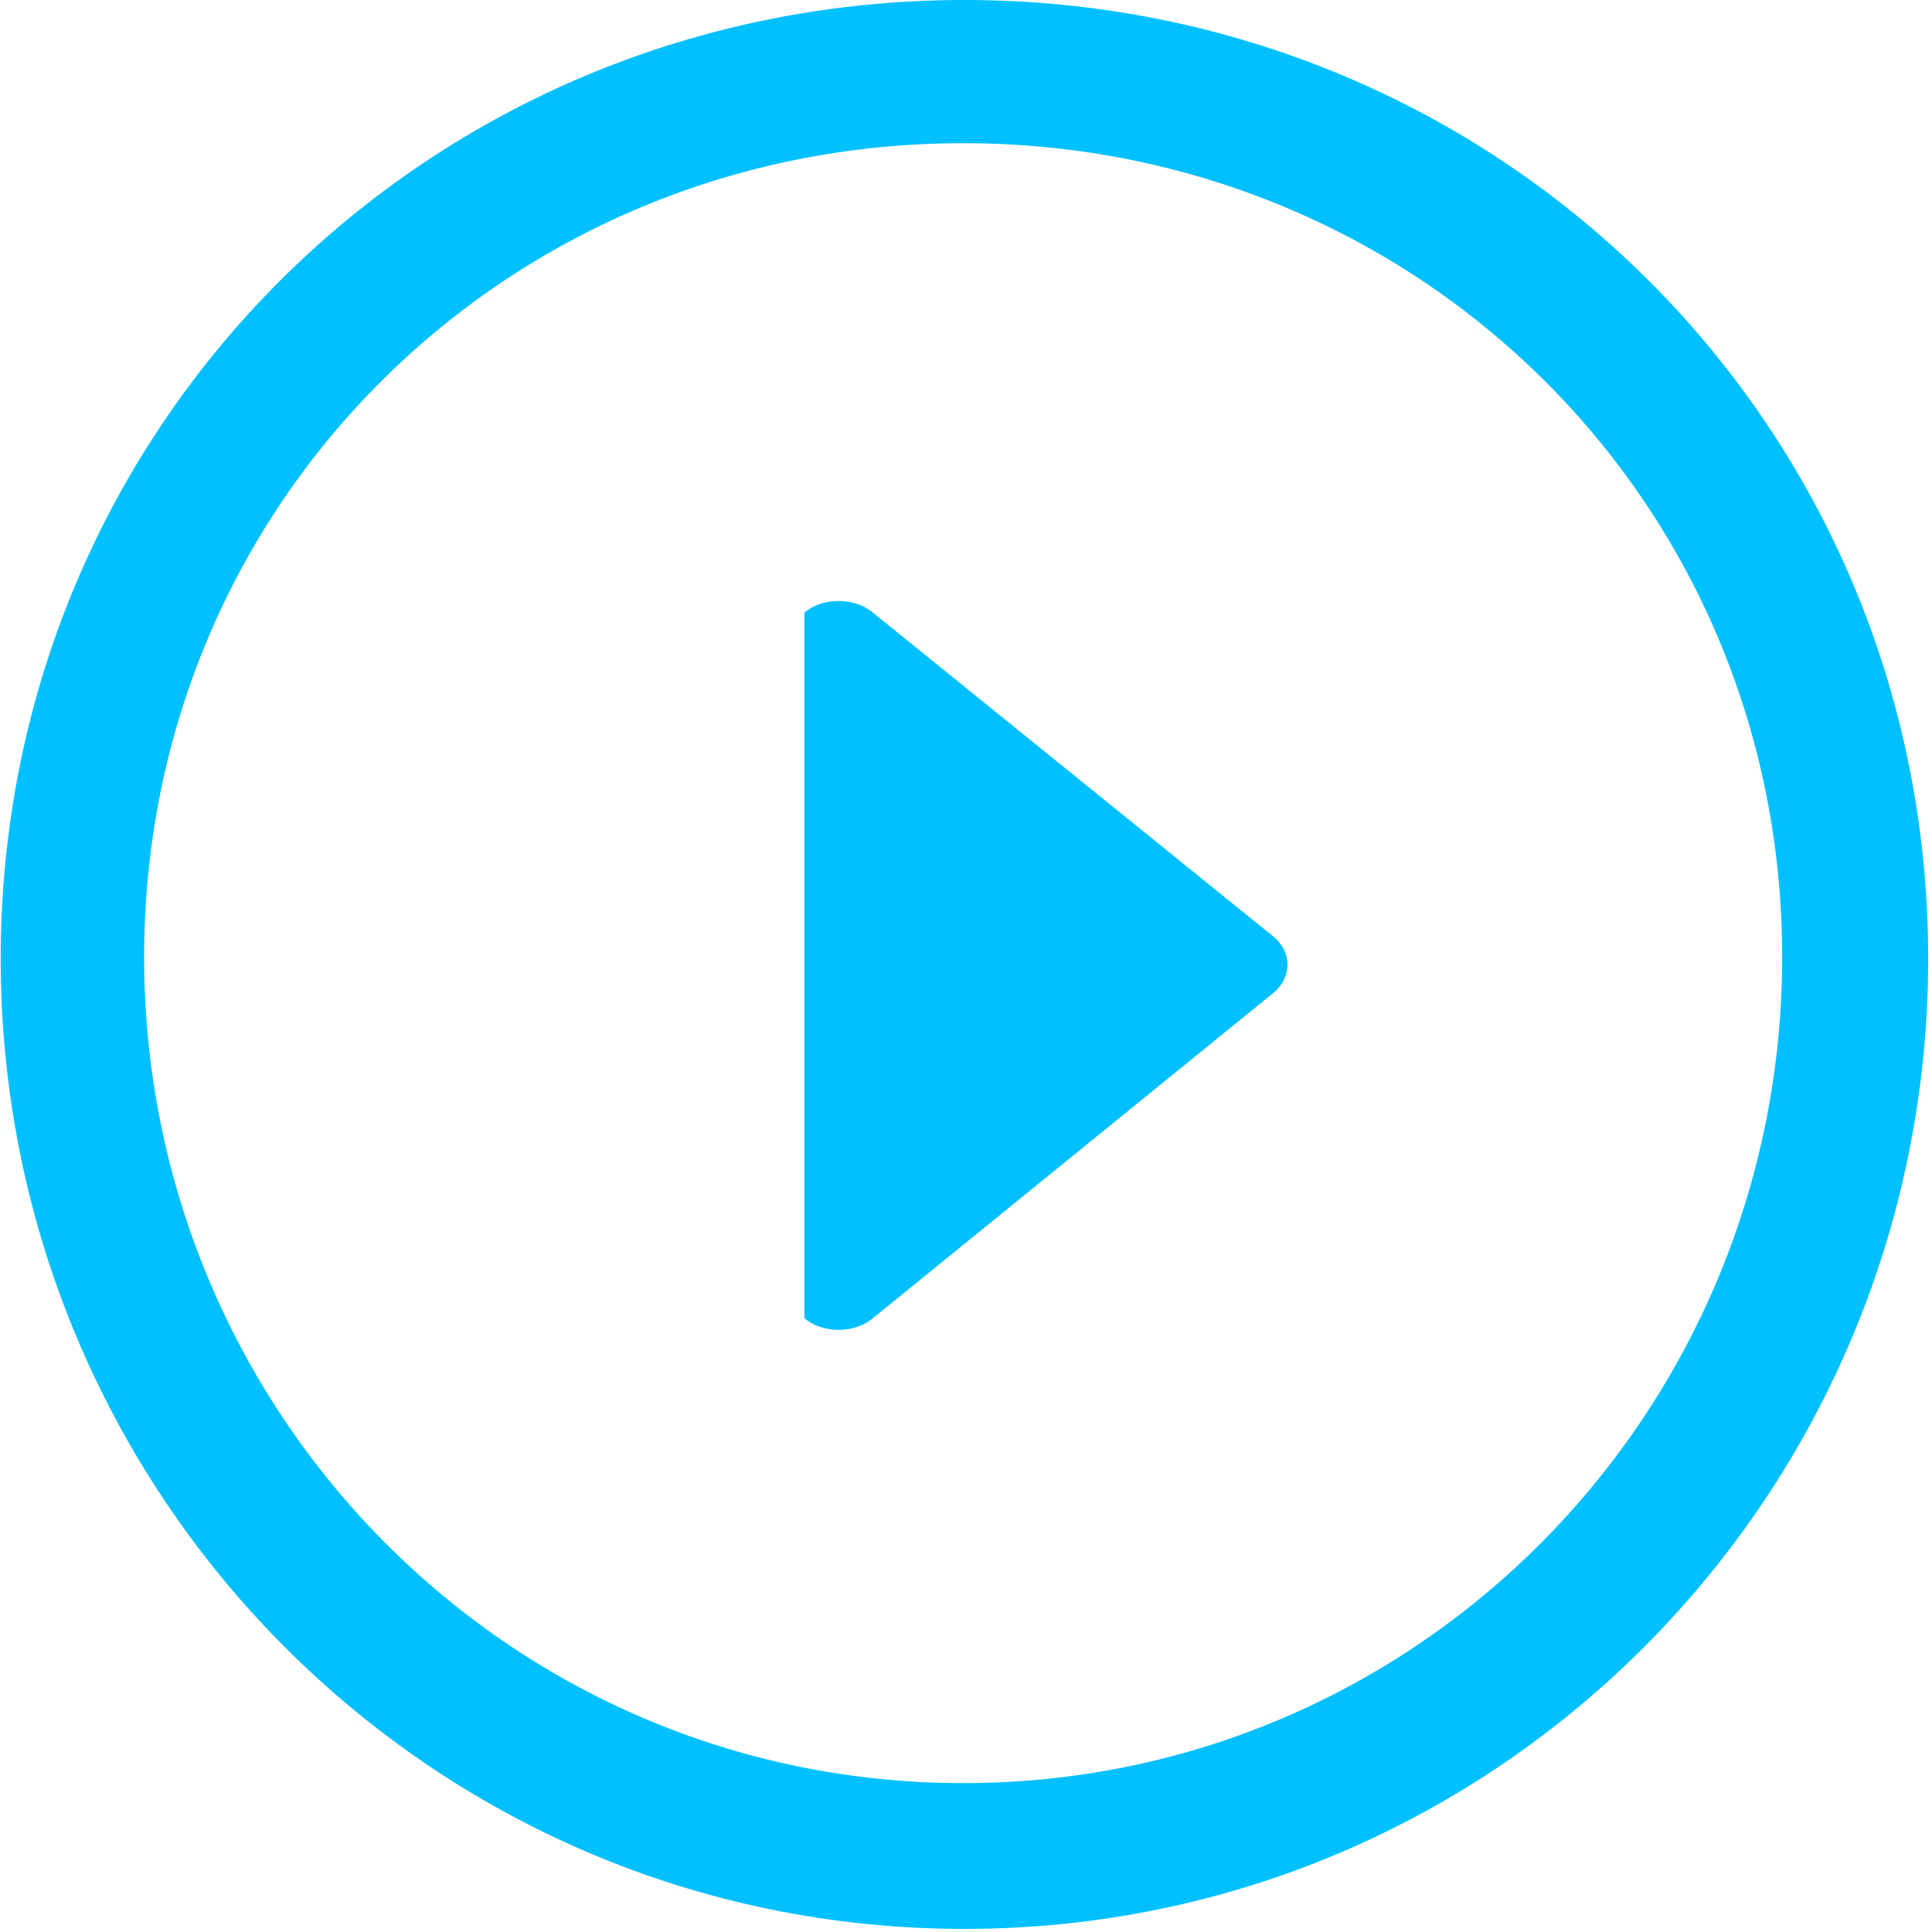 <?xml version="1.0" standalone="no"?><!DOCTYPE svg PUBLIC "-//W3C//DTD SVG 1.1//EN" "http://www.w3.org/Graphics/SVG/1.1/DTD/svg11.dtd"><svg width="200" height="200" viewBox="0 0 200 200" version="1.1" xmlns="http://www.w3.org/2000/svg" xmlns:xlink="http://www.w3.org/1999/xlink"><defs><style type="text/css"><![CDATA[
@font-face { font-family: ifont; src: url("http://at.alicdn.com/t/font_1442373896_4754455.eot?#iefix") format("embedded-opentype"), url("http://at.alicdn.com/t/font_1442373896_4754455.woff") format("woff"), url("http://at.alicdn.com/t/font_1442373896_4754455.ttf") format("truetype"), url("http://at.alicdn.com/t/font_1442373896_4754455.svg#ifont") format("svg"); }

]]></style></defs><g class="transform-group"><g transform="scale(0.195, 0.195)"><path d="M511.979 0c-284.064 0-511.606 225.132-511.606 508.876s227.541 515.124 511.606 515.124c284.086 0 511.627-231.401 511.627-515.124S796.064 0 511.979 0zM511.318 946.604c-241.699 0-434.806-197.137-434.806-438.537 0-241.422 193.086-432.056 434.806-432.056 241.699 0 434.785 190.634 434.785 432.056C946.081 749.466 753.016 946.604 511.318 946.604zM463.323 325.172c-9.723-8.166-26.545-8.166-36.268 0l0 374.68c9.723 8.187 26.545 8.187 36.268 0l212.894-172.916c9.701-8.166 9.701-21.407 0-29.573L463.323 325.172z" fill="#00c0ff"></path></g></g></svg>